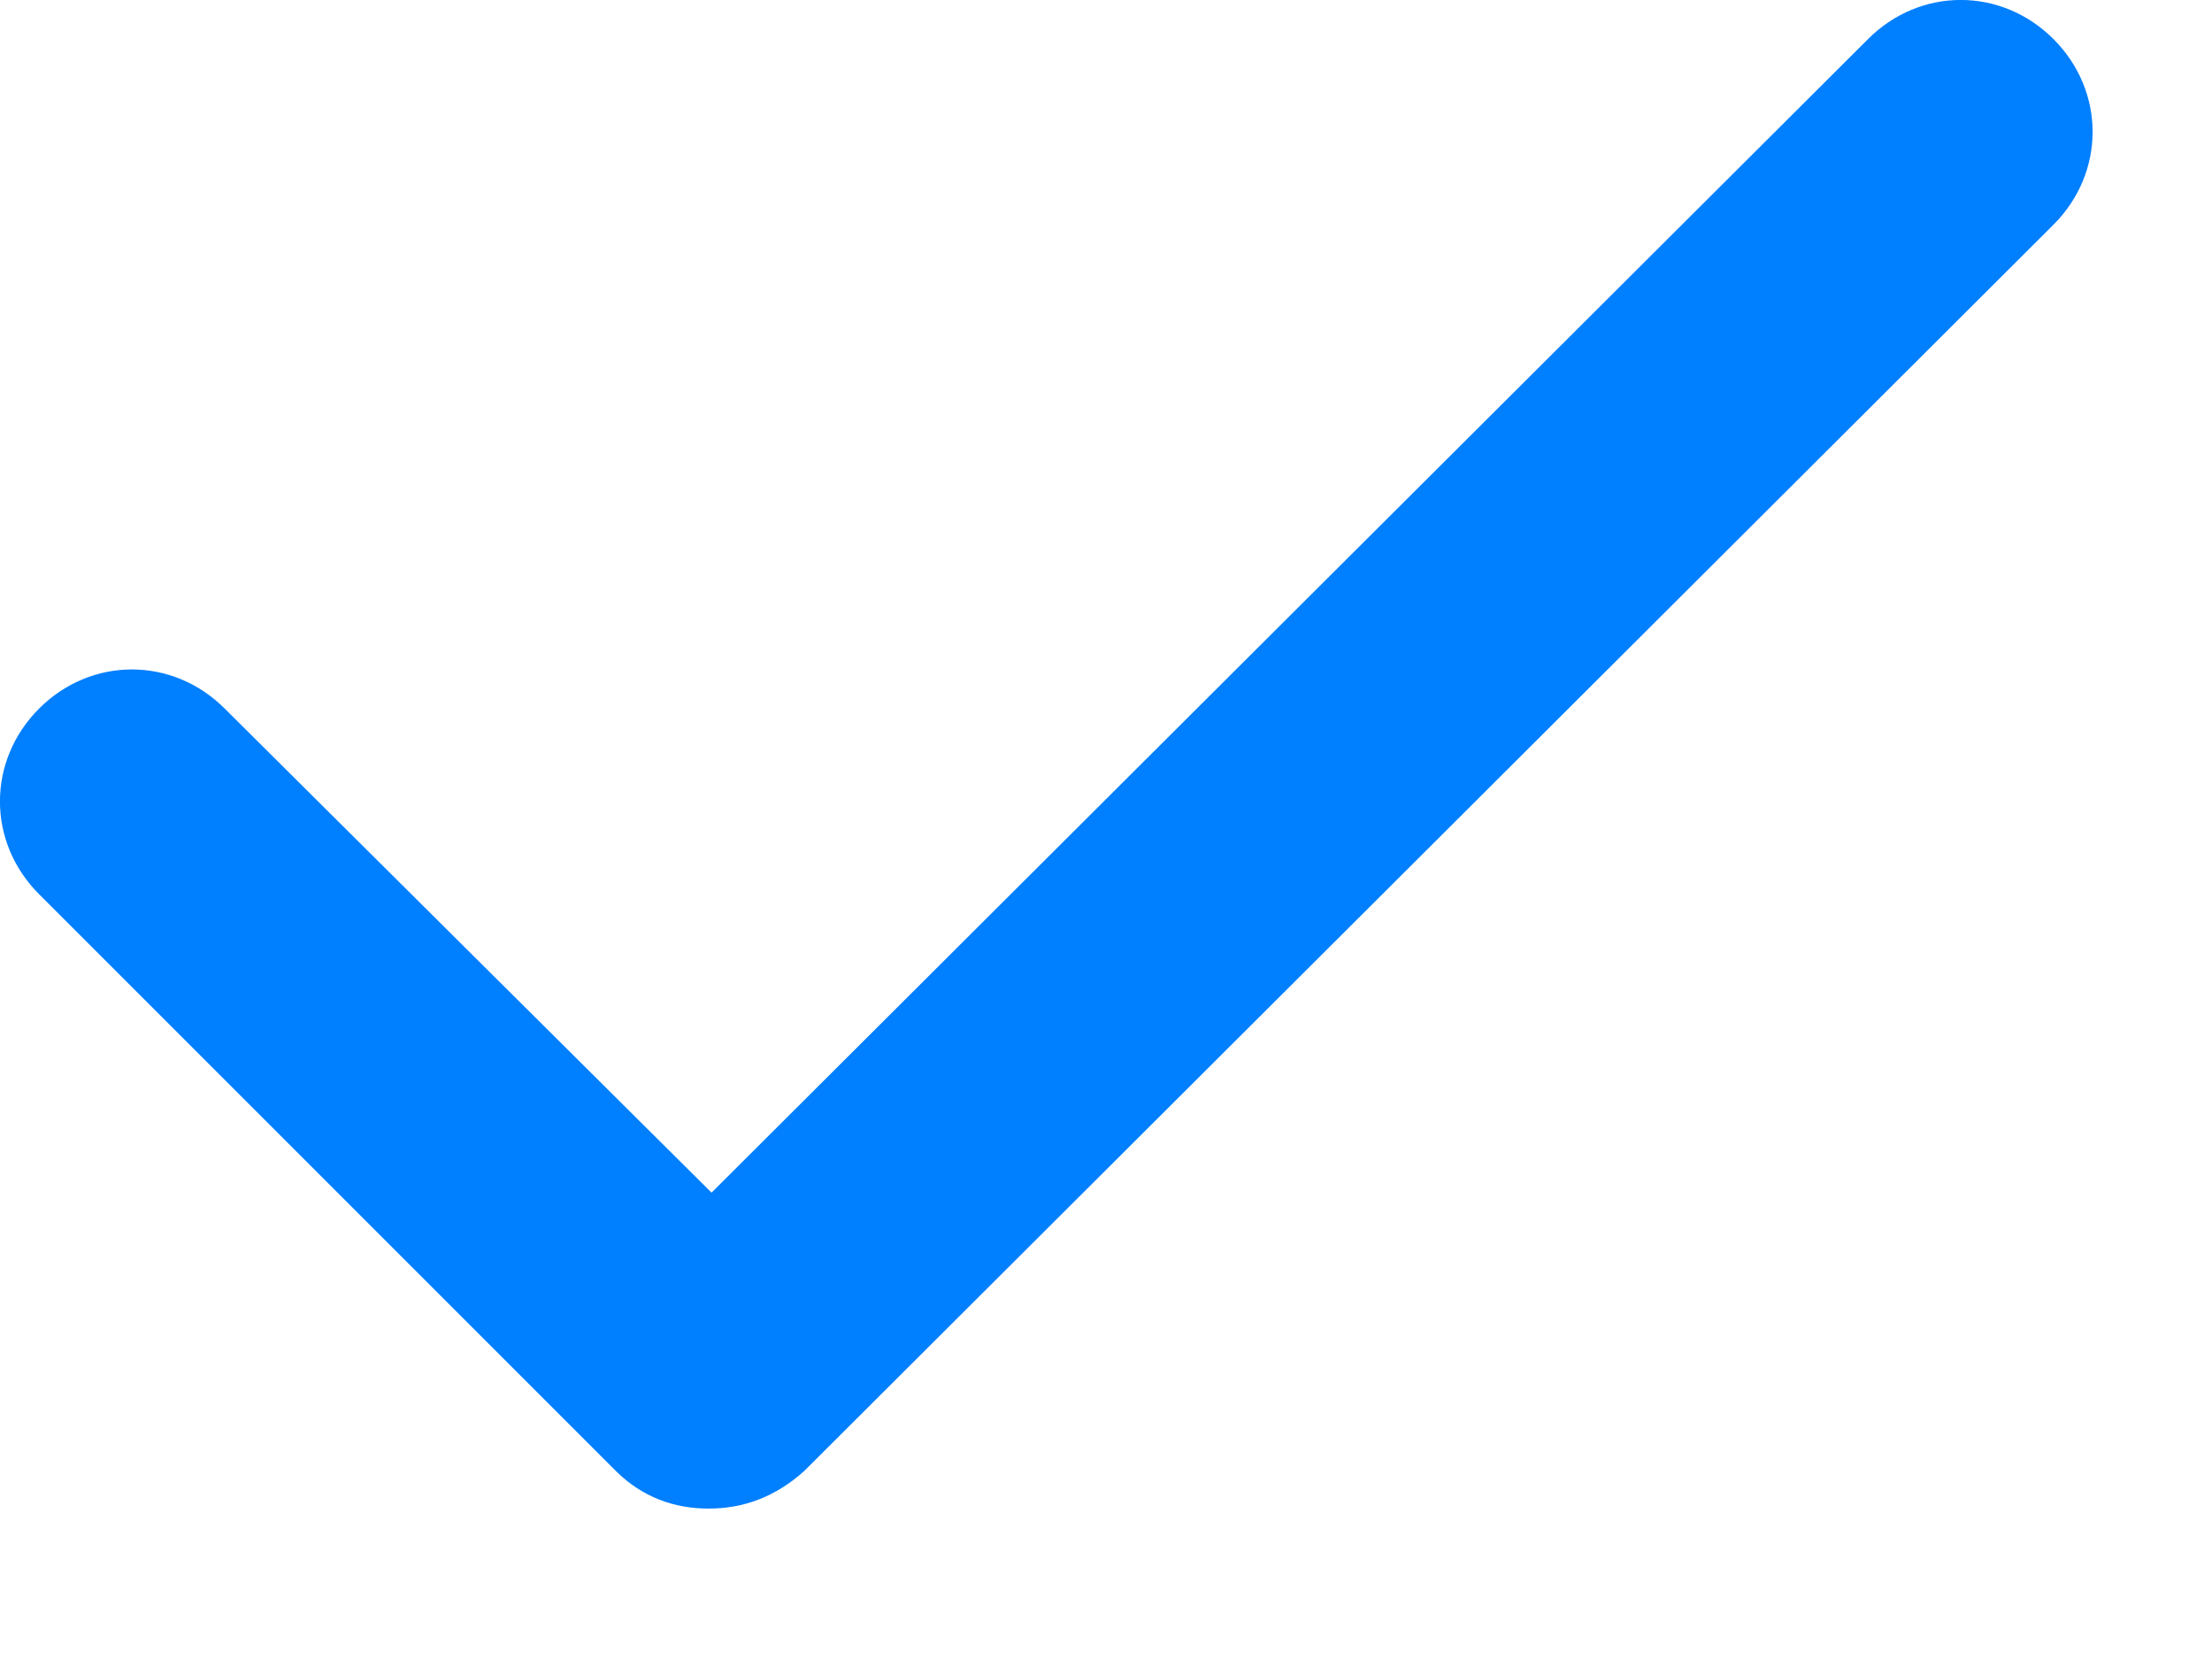 <svg width="12" height="9" viewBox="0 0 12 9" fill="none" xmlns="http://www.w3.org/2000/svg">
<path d="M3.844 8.184C3.656 8.184 3.483 8.121 3.341 7.98L0.212 4.851C-0.071 4.568 -0.071 4.127 0.212 3.844C0.495 3.561 0.936 3.561 1.219 3.844L3.86 6.47L10.134 0.212C10.417 -0.071 10.857 -0.071 11.14 0.212C11.423 0.495 11.423 0.936 11.14 1.219L4.363 7.98C4.206 8.121 4.033 8.184 3.844 8.184Z" fill="#007FFF"/>
</svg>
